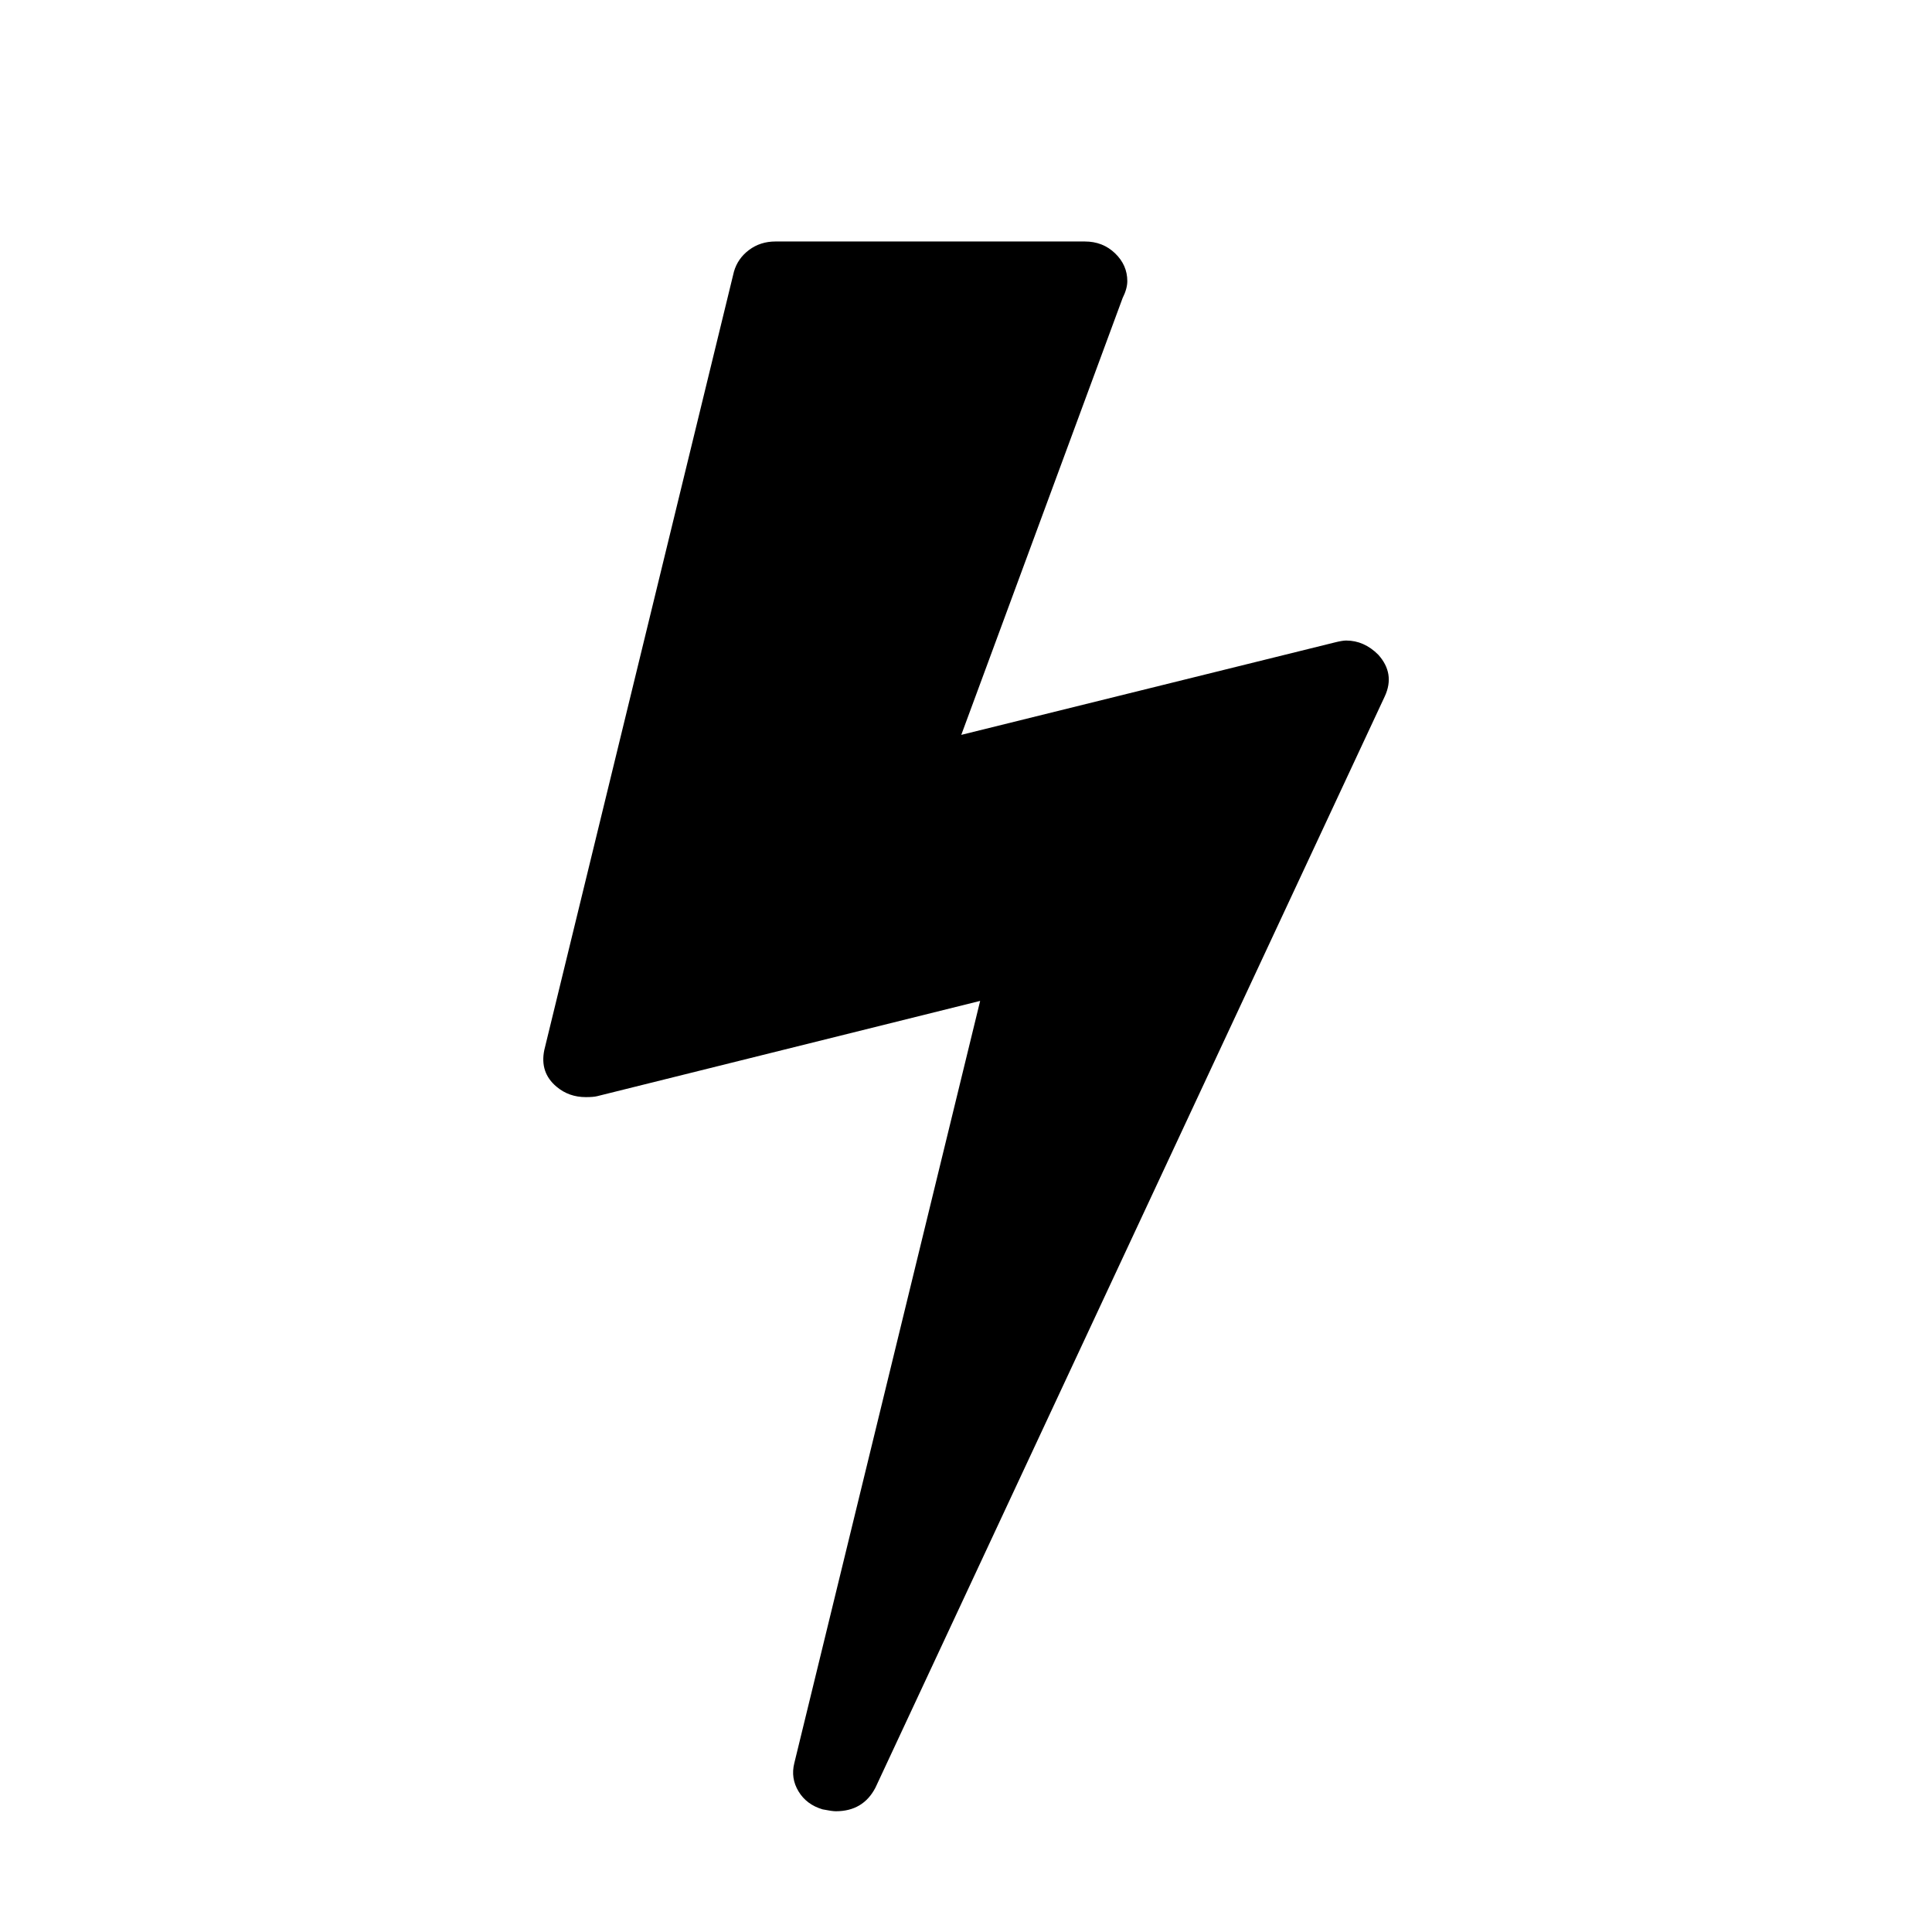 <?xml version="1.0" encoding="ISO-8859-1"?>
<!-- Converted from Font Awesome. Glyph: f0e7 -->
<!DOCTYPE svg PUBLIC "-//W3C//DTD SVG 1.1//EN" "http://www.w3.org/Graphics/SVG/1.1/DTD/svg11.dtd">
<svg version="1.1" xmlns="http://www.w3.org/2000/svg" xmlns:xlink="http://www.w3.org/1999/xlink" width="2048" height="2048" xml:space="preserve">
<g transform="translate(576, 1664) scale(1, -1)">
	<path id="bolt" d="M885 970q18 -20 7 -44l-540 -1157q-13 -25 -42 -25q-4 0 -14 2q-17 5 -25.5 19t-4.5 30l197 808l-406 -101q-4 -1 -12 -1q-18 0 -31 11q-18 15 -13 39l201 825q4 14 16 23t28 9h328q19 0 32 -12.5t13 -29.5q0 -8 -5 -18l-171 -463l396 98q8 2 12 2q19 0 34 -15z" />
</g>
</svg>	
